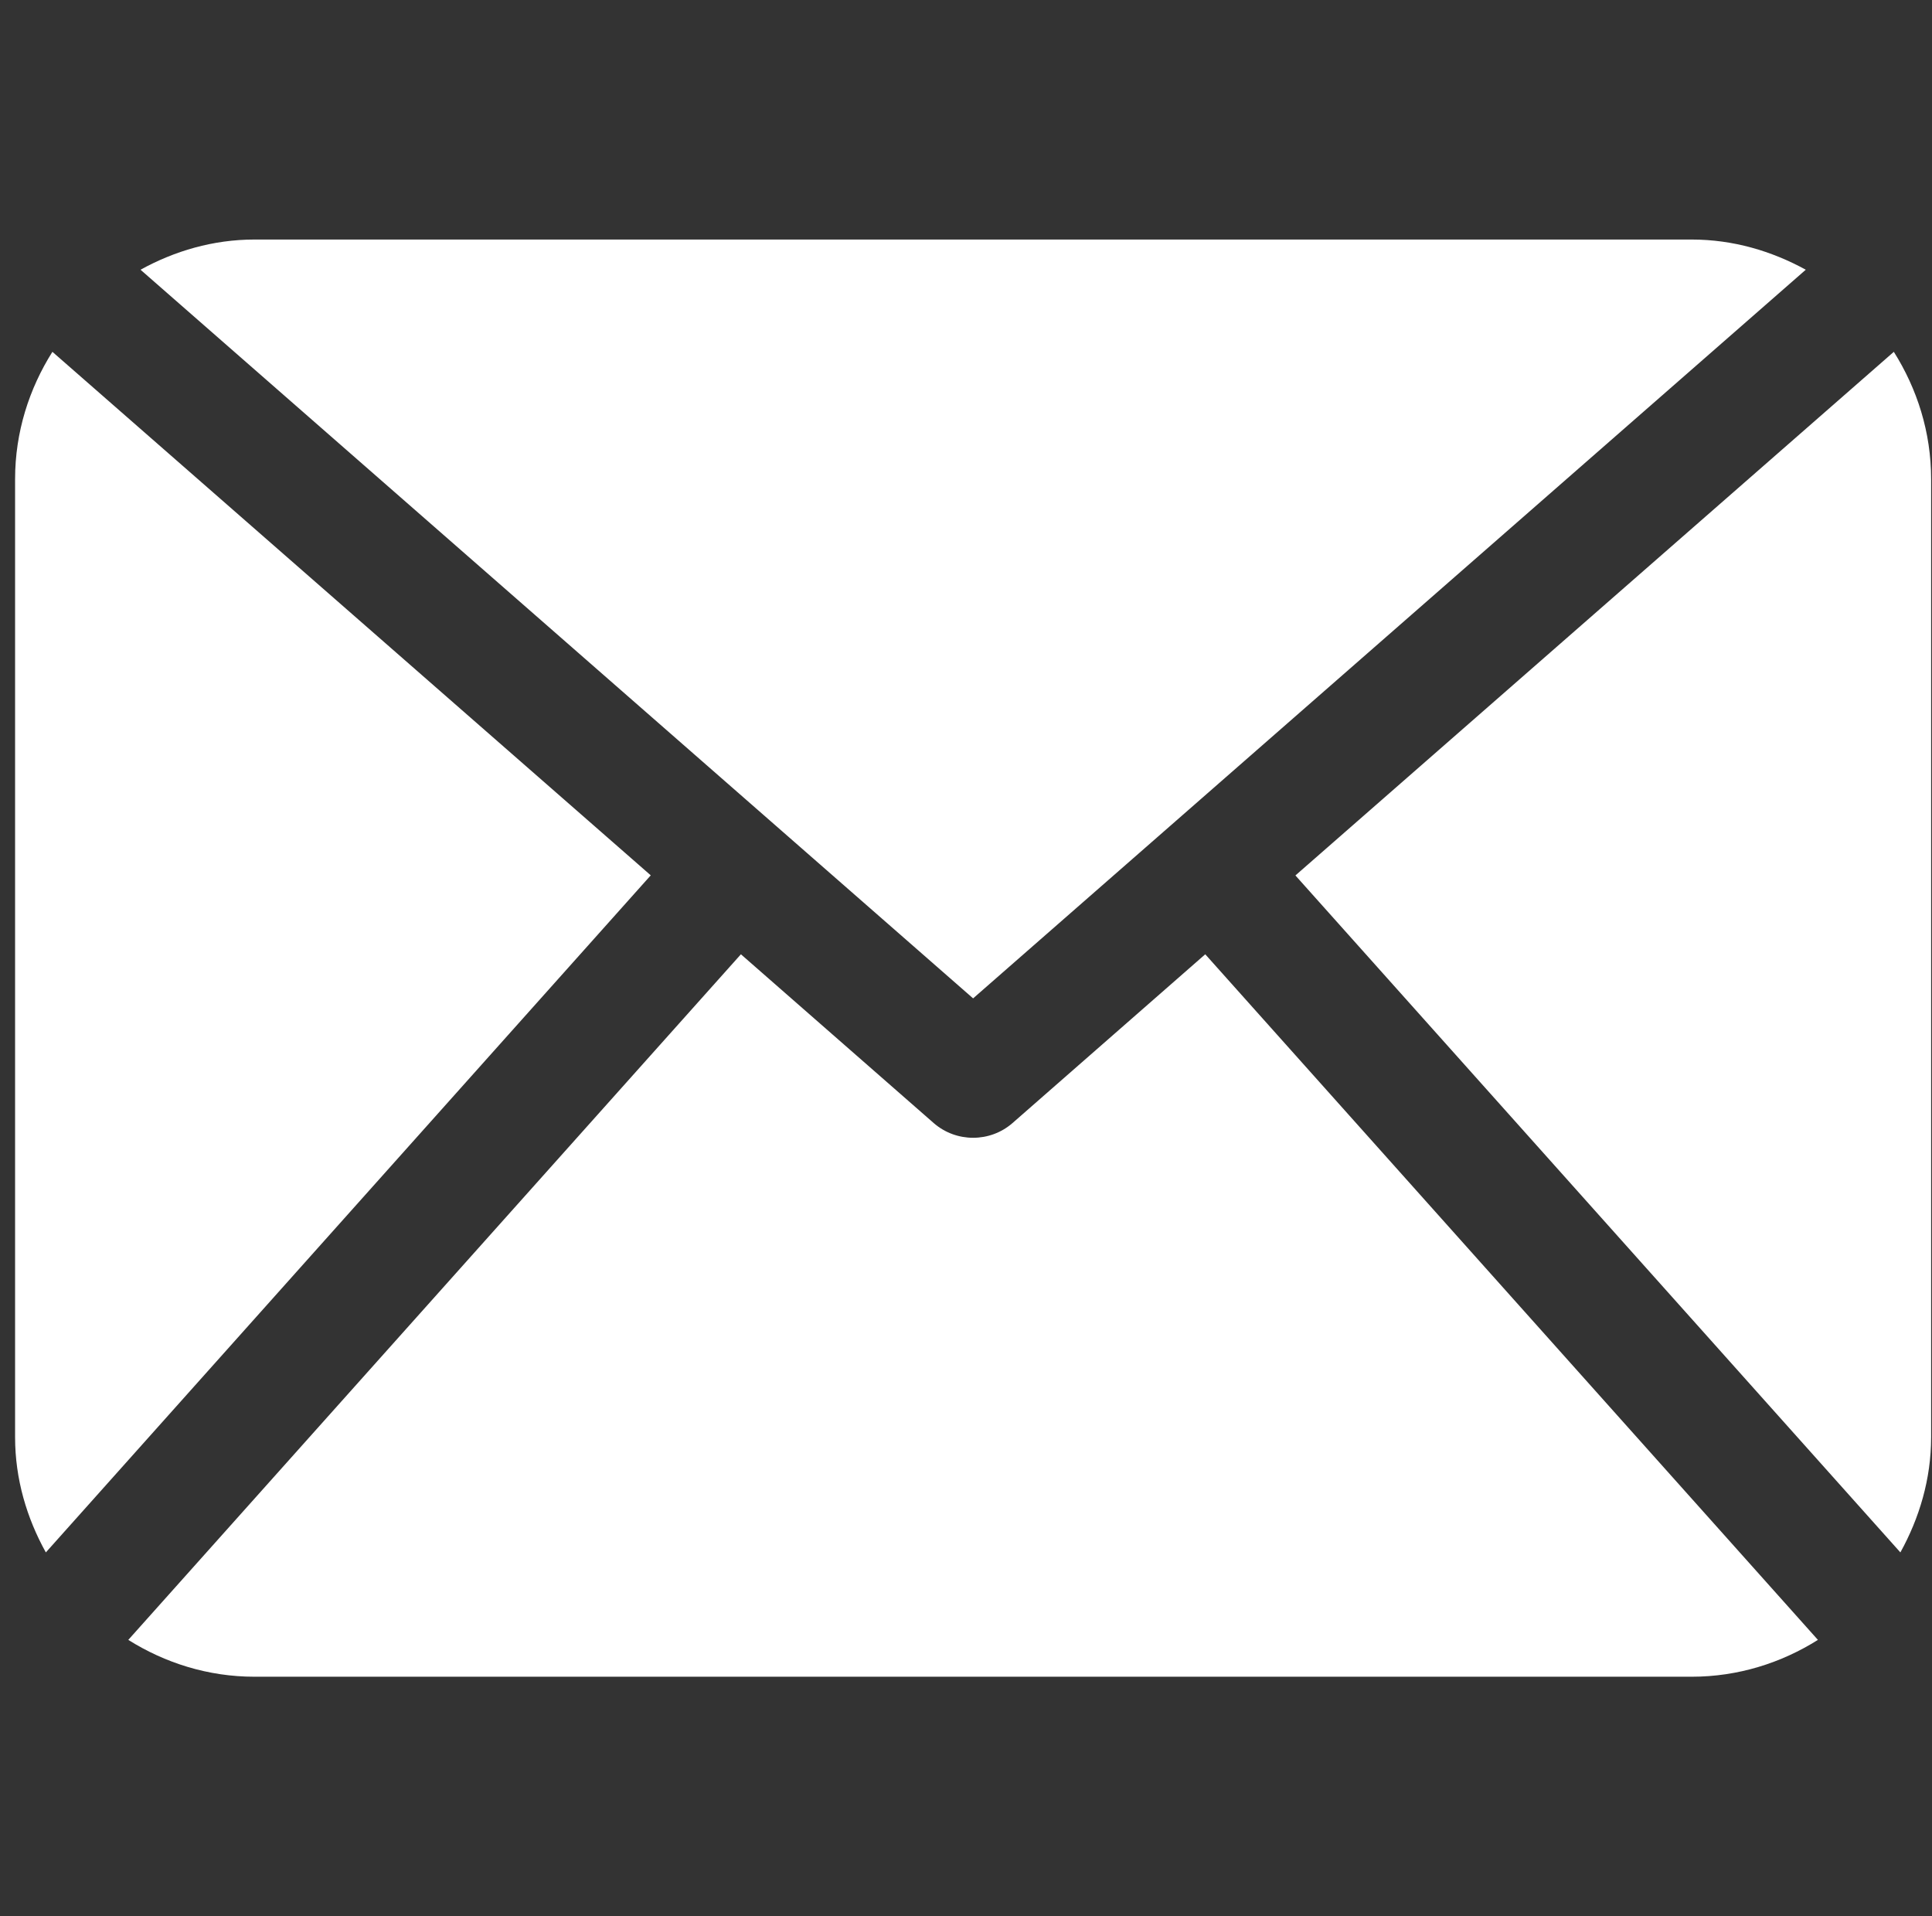 <svg width="121" height="120" viewBox="0 0 121 120" fill="none" xmlns="http://www.w3.org/2000/svg">
<rect x="0" y="0" width="121" height="120" fill="#333333" stroke="none"/>
<g clip-path="url(#clip0_252:124)">
<path d="M120.945 89.999C120.945 92.63 120.205 95.069 119.02 97.215L81.131 54.822L118.609 22.032C120.067 24.346 120.945 27.064 120.945 30.001V89.999ZM60.945 62.52L113.095 16.89C110.955 15.718 108.545 15 105.945 15H15.945C13.342 15 10.931 15.718 8.8 16.89L60.945 62.52ZM75.484 59.759L63.413 70.328C62.707 70.943 61.828 71.25 60.945 71.25C60.062 71.25 59.183 70.943 58.477 70.328L46.403 59.759L8.035 102.693C10.335 104.136 13.03 105 15.945 105H105.945C108.86 105 111.556 104.136 113.855 102.693L75.484 59.759ZM3.282 22.032C1.824 24.346 0.945 27.064 0.945 30.001V90C0.945 92.63 1.681 95.069 2.871 97.215L40.756 54.815L3.282 22.032Z" fill="white"/>
</g>
<defs>
<clipPath id="clip0_252:124">
<rect width="120" height="120" fill="white" transform="translate(0.945)"/>
</clipPath>
</defs>
</svg>
